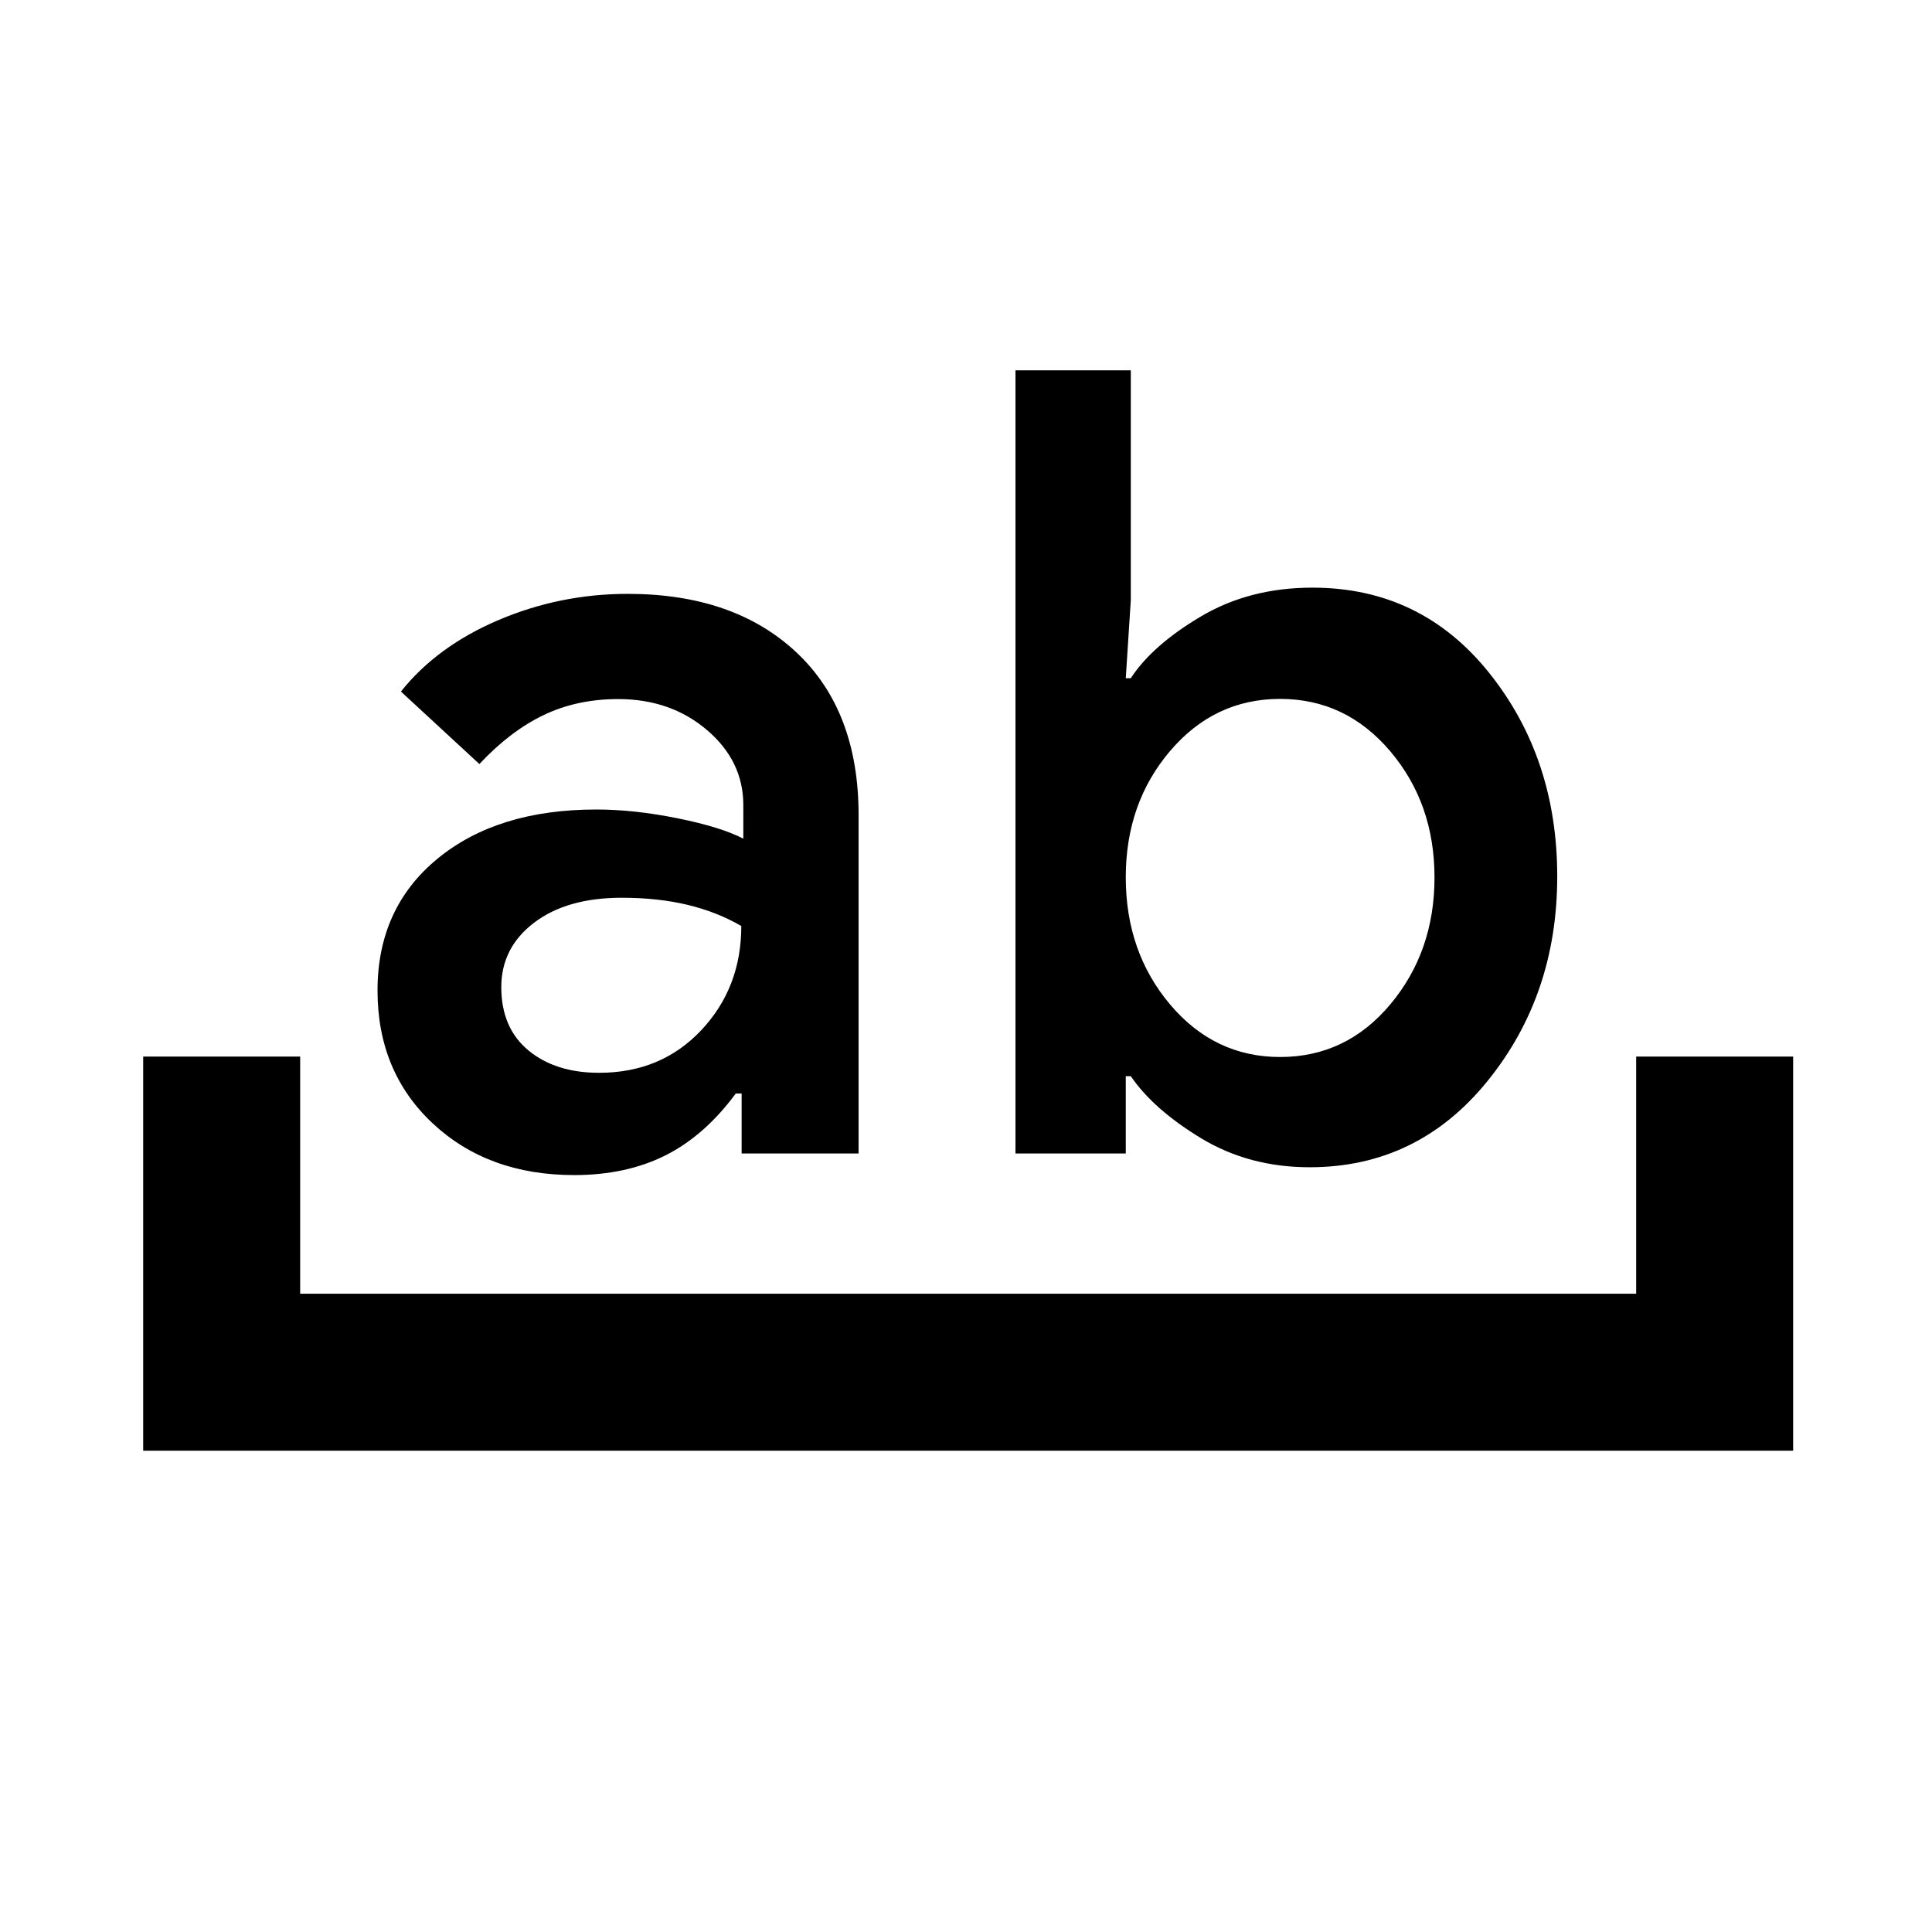 <svg xmlns="http://www.w3.org/2000/svg" height="20" viewBox="0 -960 960 960" width="20"><path d="M71.15-239.15V-435h78v117.85H813V-435h78v195.85H71.15Zm297.36-147.7v-29.8h-2.9q-15.52 21.02-35.02 30.78-19.5 9.76-45.26 9.76-42.83 0-70.29-25.66-27.45-25.66-27.45-66.03 0-40.98 29.74-65.47 29.74-24.49 78.95-24.49 18.79 0 40.42 4.37 21.63 4.37 32.65 10.13v-16.72q0-21.85-18.03-37.25-18.04-15.4-44.15-15.4-20.54 0-37.15 8t-31.82 24.28l-38.98-36.02q17.95-22.54 48.52-35.54 30.56-13 64.19-13 52.72 0 83.71 28.99 30.99 28.99 30.99 80.94v168.13h-58.12Zm-59.58-127.06q-27.28 0-43.56 12.41t-16.28 31.98q0 20.28 13.45 31.43 13.45 11.16 35.16 11.16 30.8 0 50.72-21.13 19.93-21.13 19.93-51.81-12.05-7-26.73-10.52-14.69-3.52-32.69-3.52Zm195.66 127.06V-776h57.3v114.18l-2.5 38.82h2.5q10.63-16.33 34.79-30.66Q620.84-668 652.14-668q53.86 0 87.75 42.27t33.89 101.23q0 58.96-34.7 101.73T650.79-380q-30.05 0-53.77-14.3-23.72-14.31-35.13-30.94h-2.5v38.39h-54.8Zm131.5-225.87q-32.63 0-54.67 25.87-22.03 25.86-22.03 62.77 0 37.12 22.03 63.21 22.04 26.09 54.67 26.09 32.87 0 54.79-26.21T712.8-524q0-36.8-22.04-62.76t-54.67-25.96Z"/></svg>